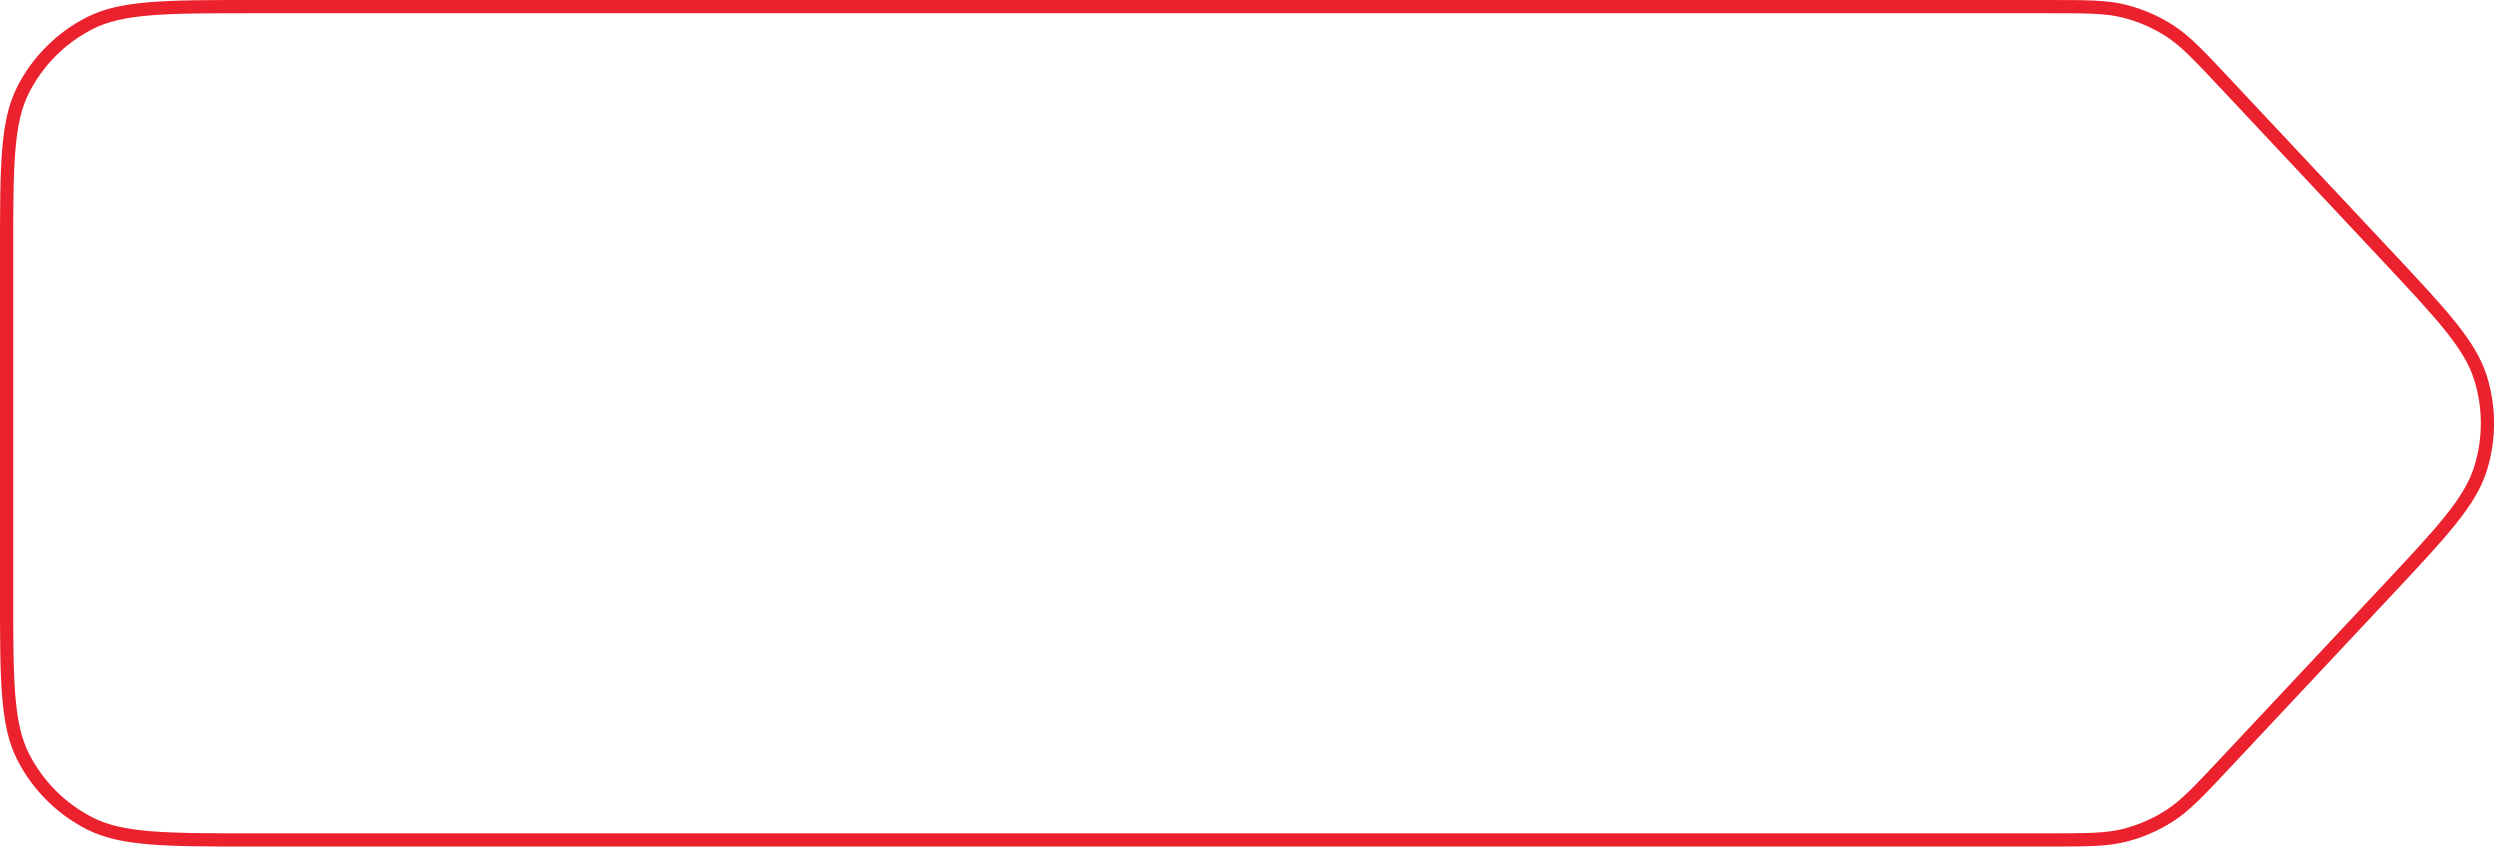 <svg width="189" height="64" viewBox="0 0 189 64" fill="none" xmlns="http://www.w3.org/2000/svg">
<path d="M0.5 19.2C0.5 15.831 0.5 13.335 0.662 11.359C0.823 9.389 1.141 7.98 1.753 6.779C2.856 4.615 4.615 2.856 6.779 1.753C7.98 1.141 9.389 0.823 11.359 0.662C13.335 0.5 15.831 0.5 19.2 0.5H154.682C157.773 0.5 159.233 0.503 160.594 0.844C161.813 1.149 162.973 1.652 164.03 2.333C165.209 3.093 166.211 4.156 168.324 6.41L180.324 19.21C182.497 21.528 184.107 23.246 185.278 24.712C186.445 26.174 187.15 27.354 187.533 28.588C188.224 30.81 188.224 33.19 187.533 35.412C187.15 36.646 186.445 37.826 185.278 39.288C184.107 40.754 182.497 42.472 180.324 44.79L168.324 57.59C166.211 59.844 165.209 60.907 164.03 61.667C162.973 62.348 161.813 62.851 160.594 63.156C159.233 63.496 157.773 63.5 154.682 63.5H19.2C15.831 63.5 13.335 63.5 11.359 63.338C9.389 63.177 7.98 62.859 6.779 62.247C4.615 61.144 2.856 59.385 1.753 57.221C1.141 56.02 0.823 54.611 0.662 52.641C0.5 50.665 0.5 48.169 0.5 44.8V19.2Z" stroke="#EB222D"/>
</svg>
